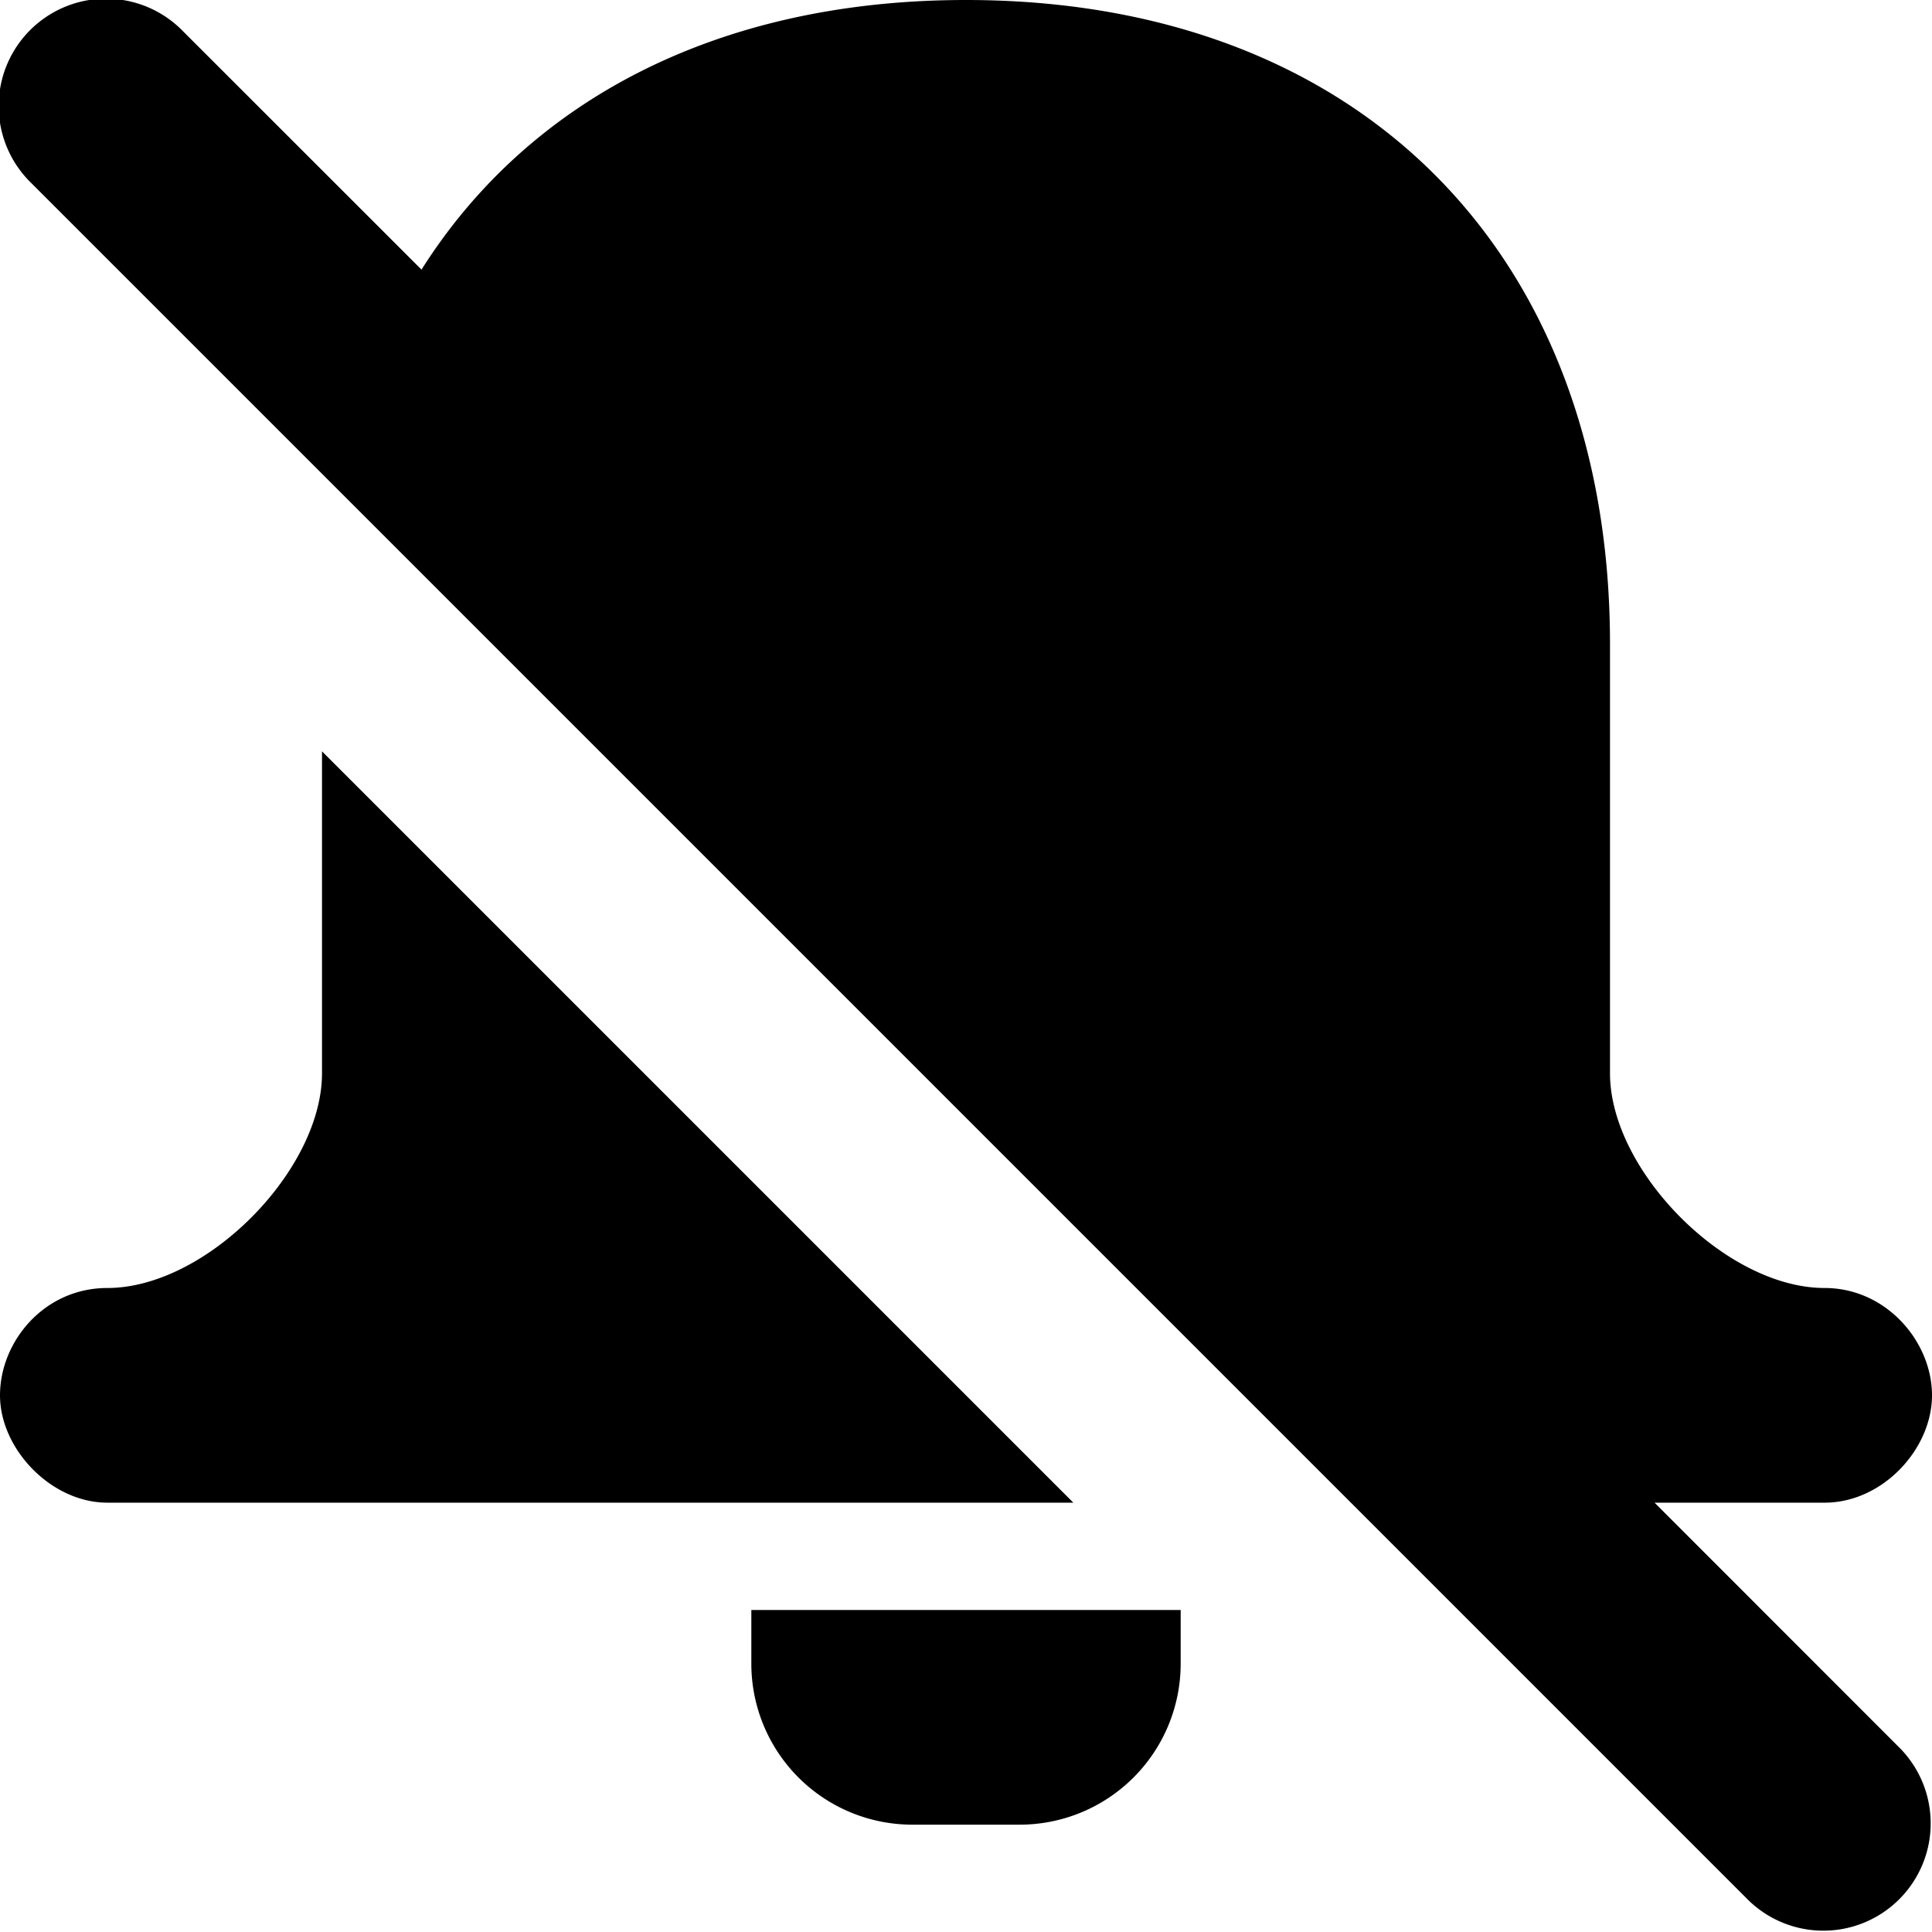 <svg xmlns="http://www.w3.org/2000/svg" xmlns:xlink="http://www.w3.org/1999/xlink" viewBox="0 0 18 18">
  <defs>
    <path d="M9 0c3.69 0 6 2.385 6 6v4c0 .904 1.078 2 2 2 .574 0 1 .5 1 1s-.46 1-1 1h-1.585l2.292 2.293a1 1 0 01-1.414 1.414l-16-16A1 1 0 111.707.293l2.22 2.219C4.926.932 6.694 0 9 0zm2 15v.5A1.5 1.5 0 019.5 17h-1A1.5 1.5 0 017 15.5V15h4zM3 7l7 7H1c-.523 0-1-.5-1-1s.41-1 1-1c.922 0 2-1.096 2-2V7z" id="a"/>
  </defs>
  <use fill-rule="nonzero" xlink:href="#a"/>
</svg>